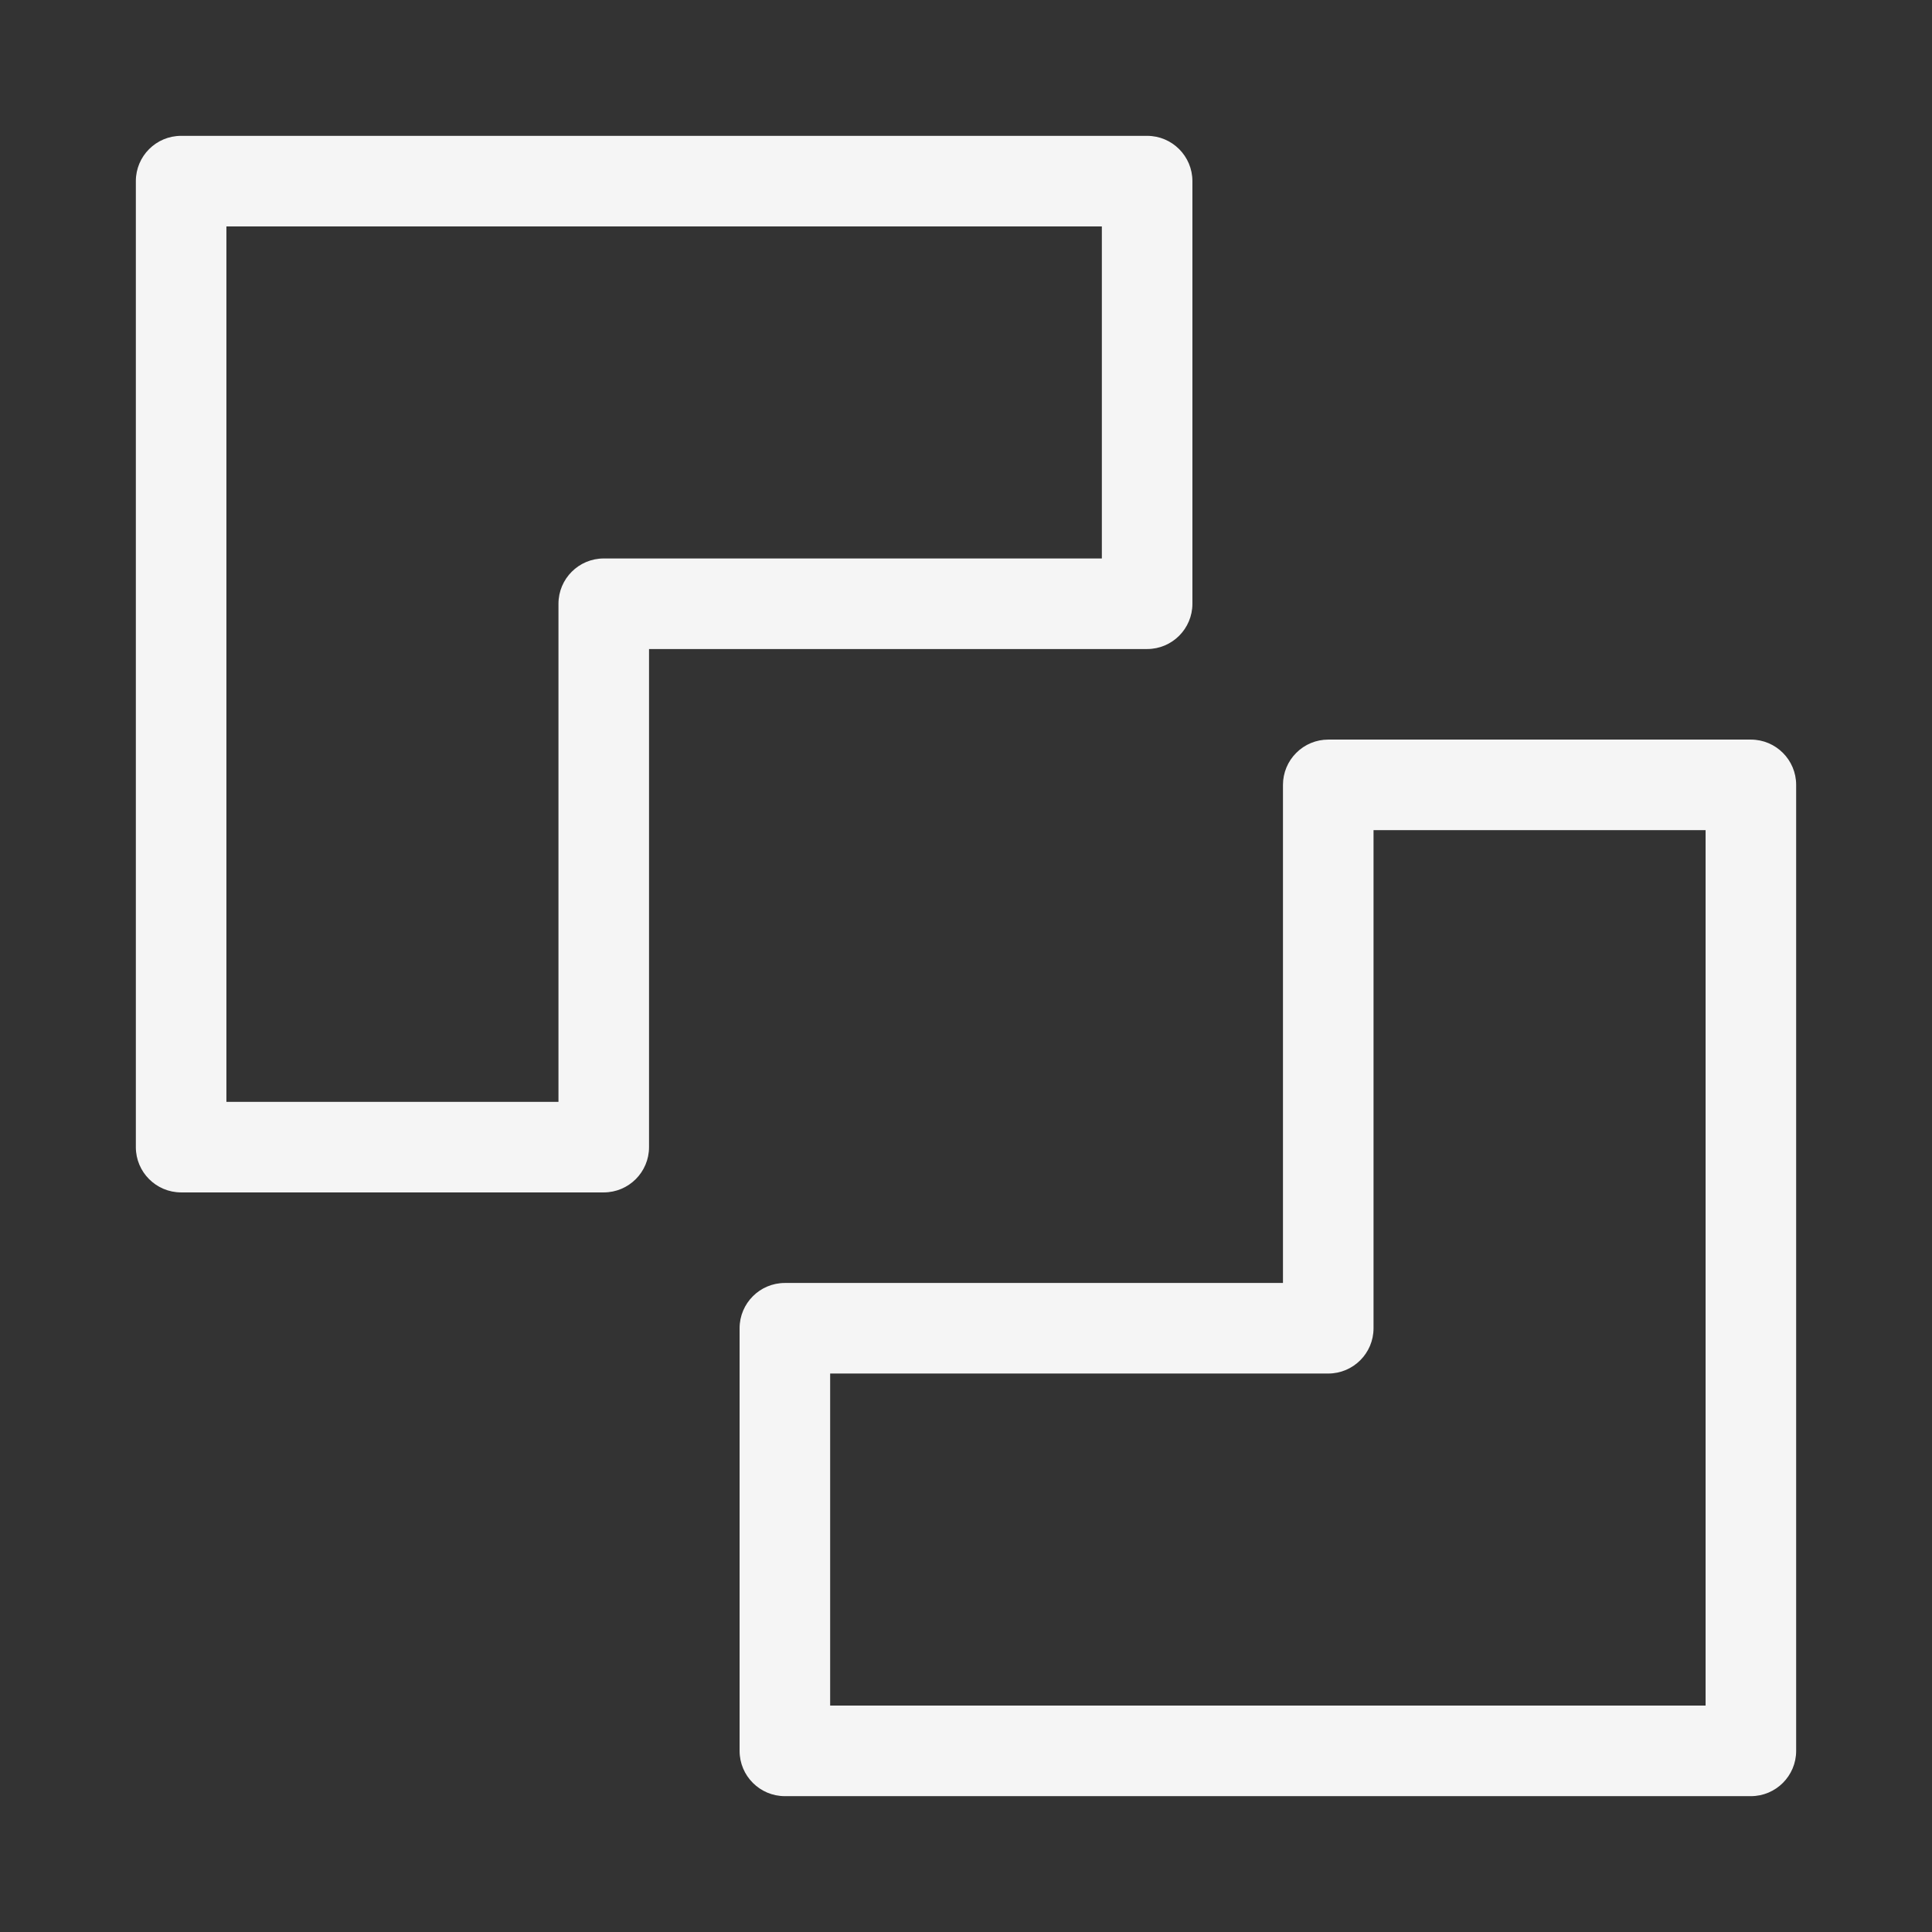 <svg width="32" height="32" viewBox="0 0 32 32" fill="none" xmlns="http://www.w3.org/2000/svg">
<rect x="0" y="0" width="32" height="32" fill="#333333" stroke="none"/>
<path d="M3 2.25C2.586 2.25 2.25 2.586 2.25 3V19C2.25 19.414 2.586 19.75 3 19.75H10C10.414 19.75 10.75 19.414 10.75 19V10.75H19C19.414 10.75 19.75 10.414 19.75 10V3C19.75 2.586 19.414 2.25 19 2.25H3ZM3.75 18.25V3.75H18.25V9.25H10C9.586 9.25 9.25 9.586 9.25 10V18.25H3.75ZM29 29.75C29.414 29.75 29.75 29.414 29.75 29L29.75 13C29.75 12.586 29.414 12.25 29 12.25L22 12.25C21.801 12.25 21.61 12.329 21.47 12.47C21.329 12.61 21.25 12.801 21.25 13V21.25H13C12.586 21.25 12.25 21.586 12.25 22L12.25 29C12.25 29.414 12.586 29.75 13 29.75L29 29.75ZM28.25 13.75L28.25 28.25L13.75 28.25L13.75 22.75H22C22.414 22.75 22.75 22.414 22.75 22V13.75L28.25 13.75Z" fill="white" fill-opacity="0.95"/>
</svg>
